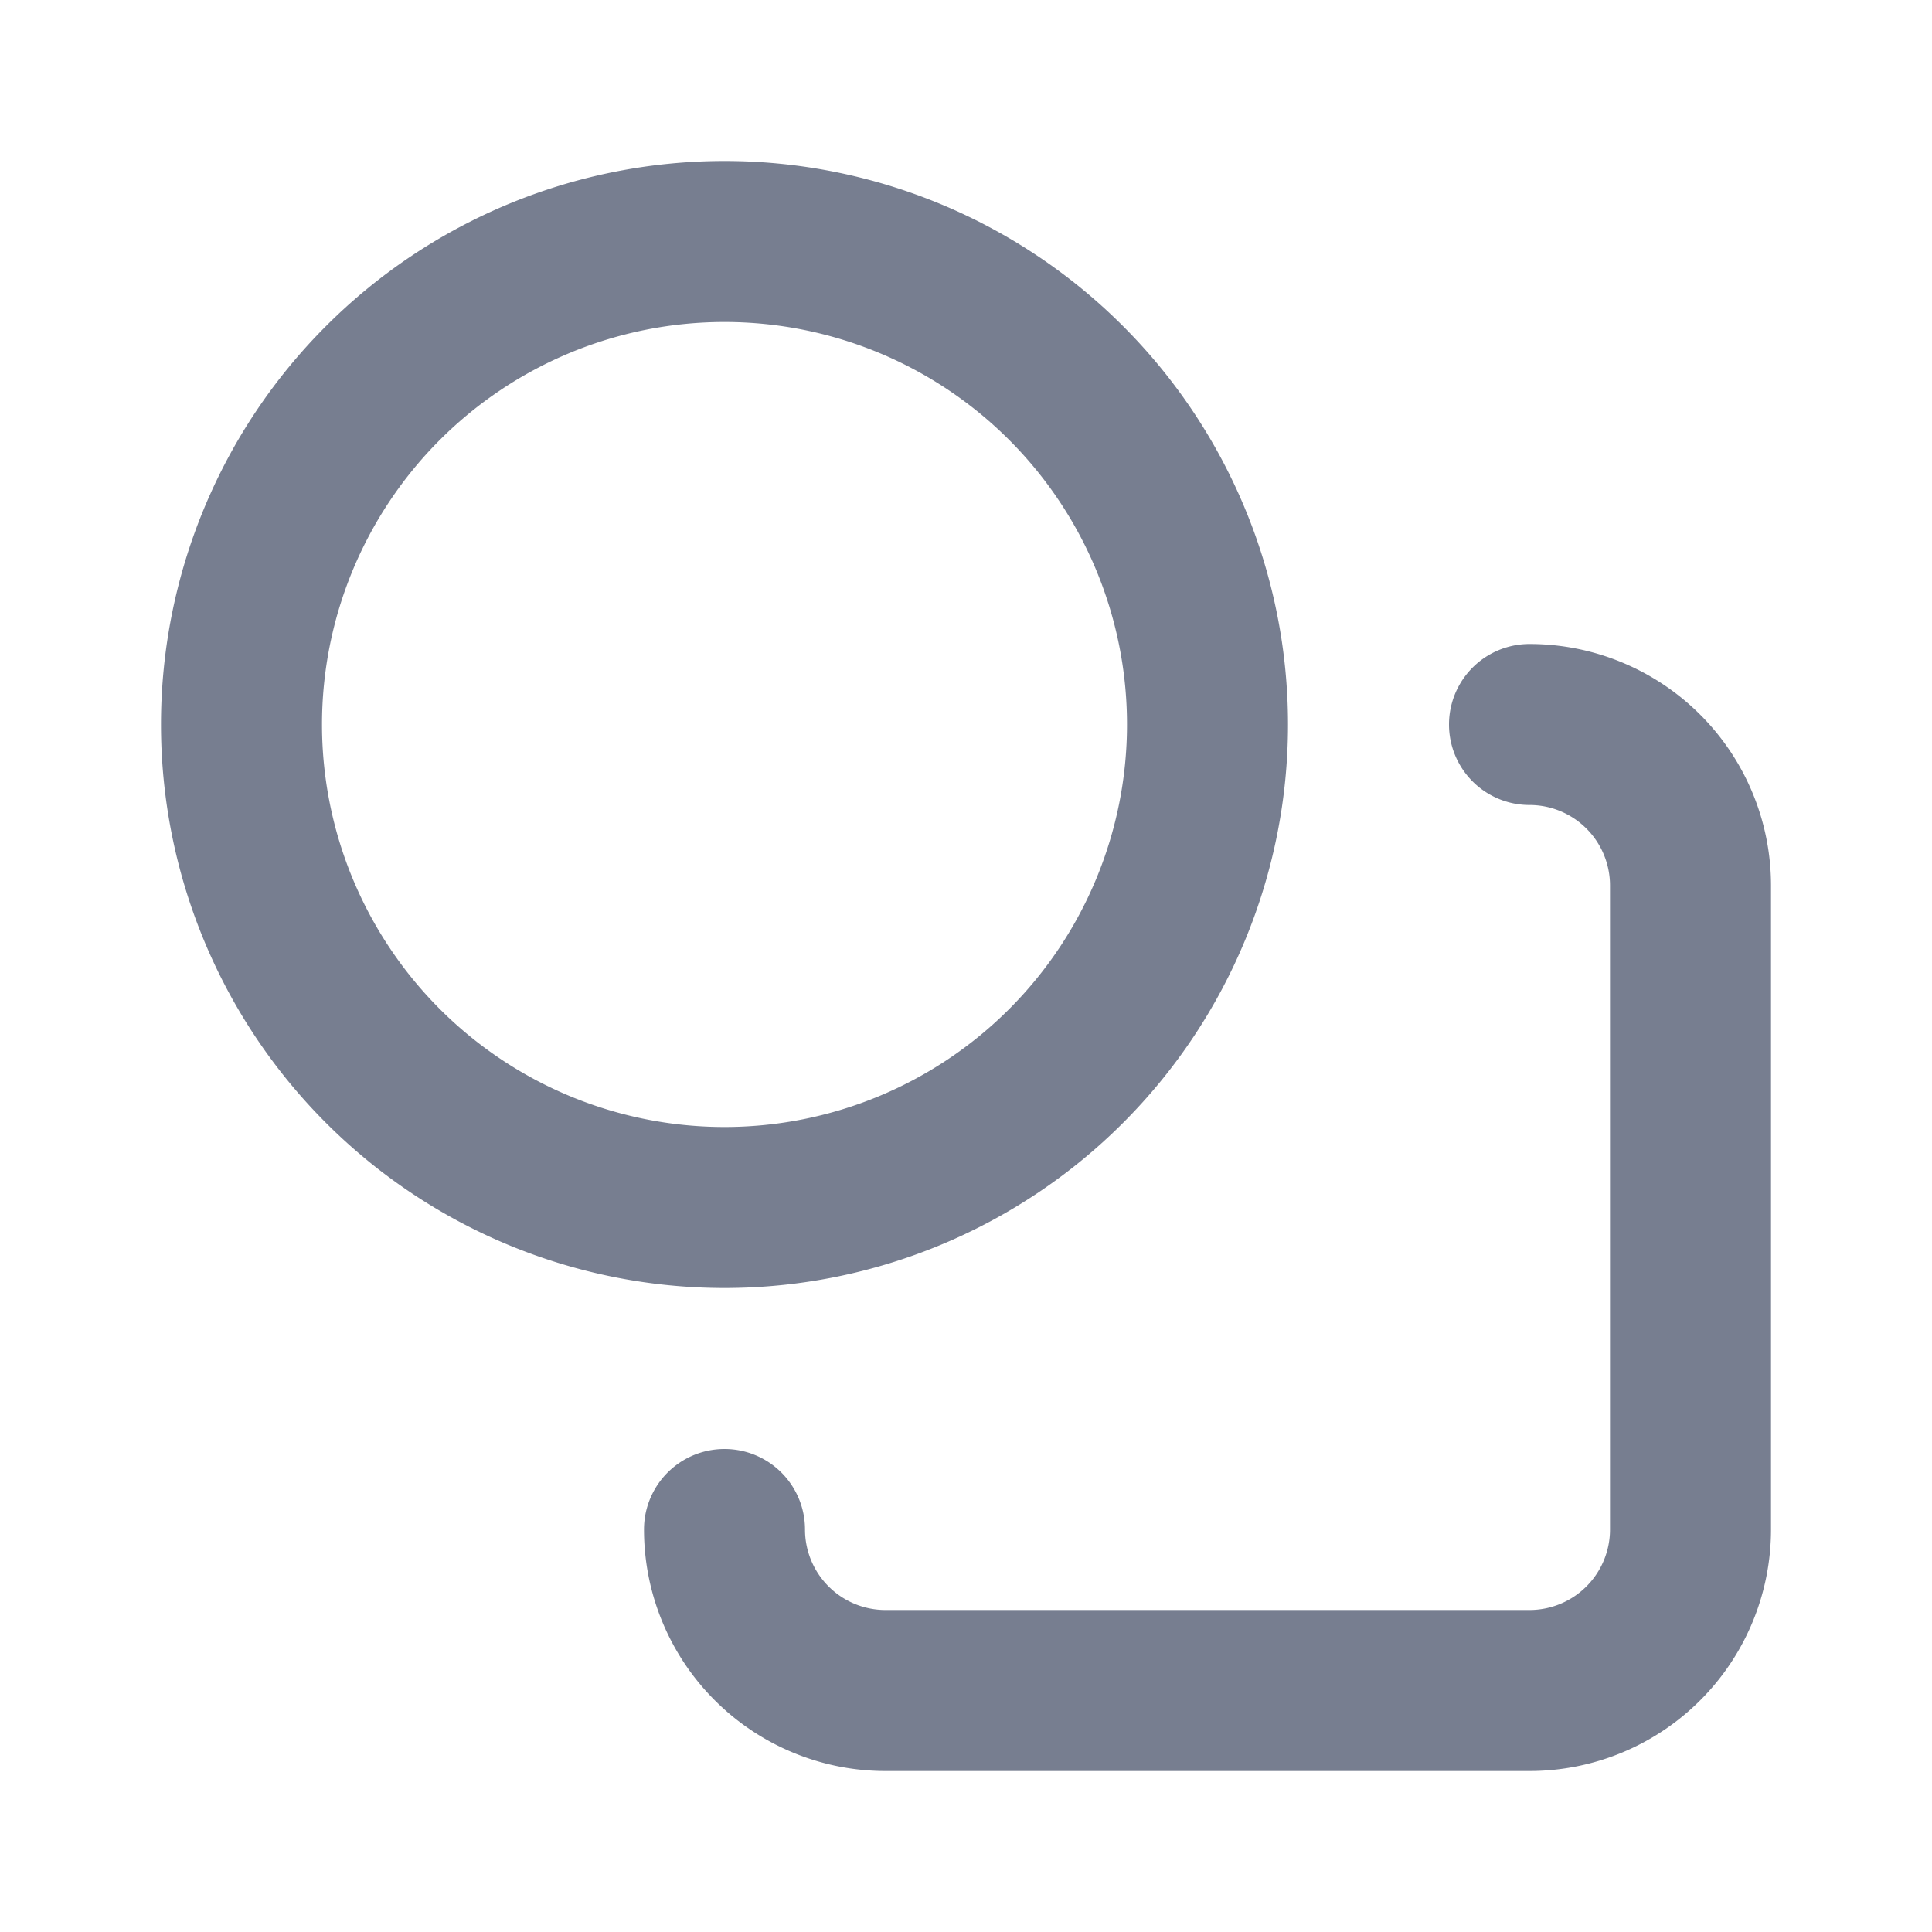 <svg id="icons_Circle_and_Square_Line" data-name="icons/Circle and Square/Line" xmlns="http://www.w3.org/2000/svg" width="24" height="24" viewBox="0 0 24 24">
  <path id="Shape" d="M11,0a3,3,0,0,1,3,3v8a3,3,0,0,1-3,3H3a3,3,0,0,1-3-3,1,1,0,0,1,2,0,1,1,0,0,0,1,1h8a1,1,0,0,0,1-1V3a1,1,0,0,0-1-1,1,1,0,0,1,0-2Z" transform="translate(8 8)" fill="#777e90"/>
  <path id="Shape-2" data-name="Shape" d="M7,12A5,5,0,1,0,2,7,5,5,0,0,0,7,12Zm0,2A7,7,0,1,0,0,7,7,7,0,0,0,7,14Z" transform="translate(2 2)" fill="#777e90" fill-rule="evenodd"/>
</svg>
